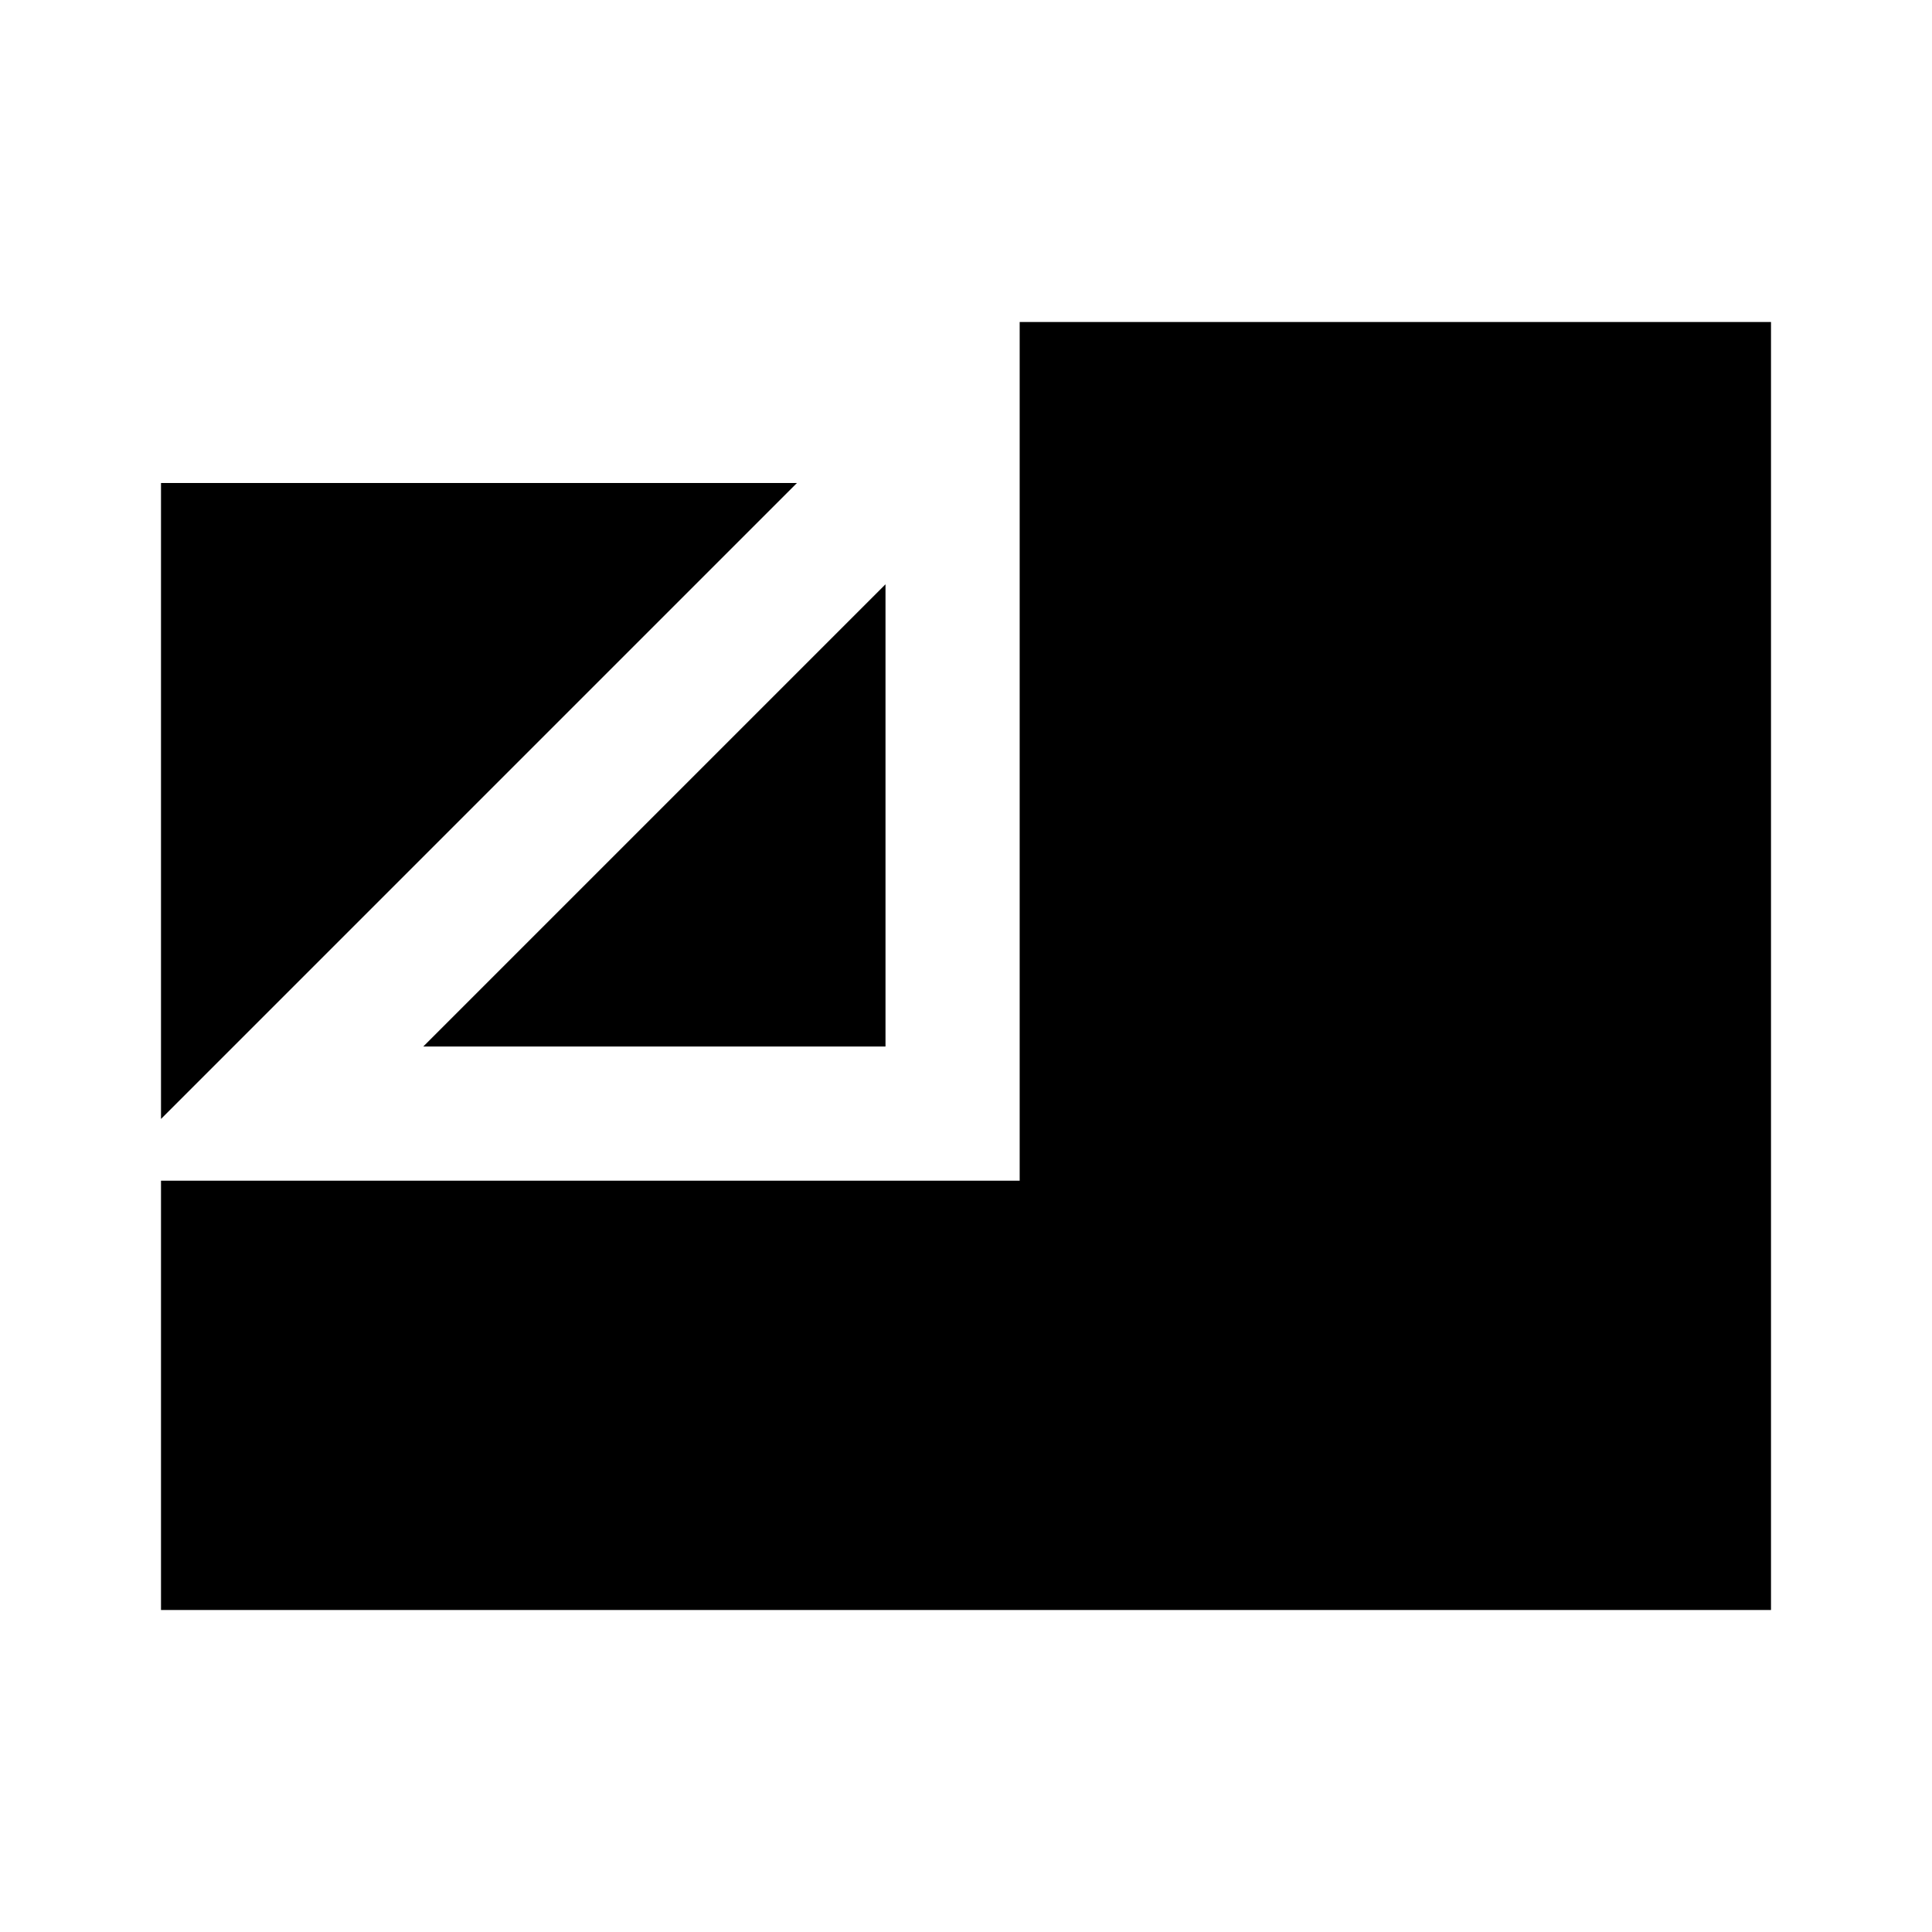 <svg xmlns="http://www.w3.org/2000/svg" height="40" viewBox="0 -960 960 960" width="40"><path d="M80-160v-213.33h426.67V-800H880v640H80Zm0-244v-316h316L80-404Zm130.33-36L440-669.67V-440H210.33Z"/></svg>